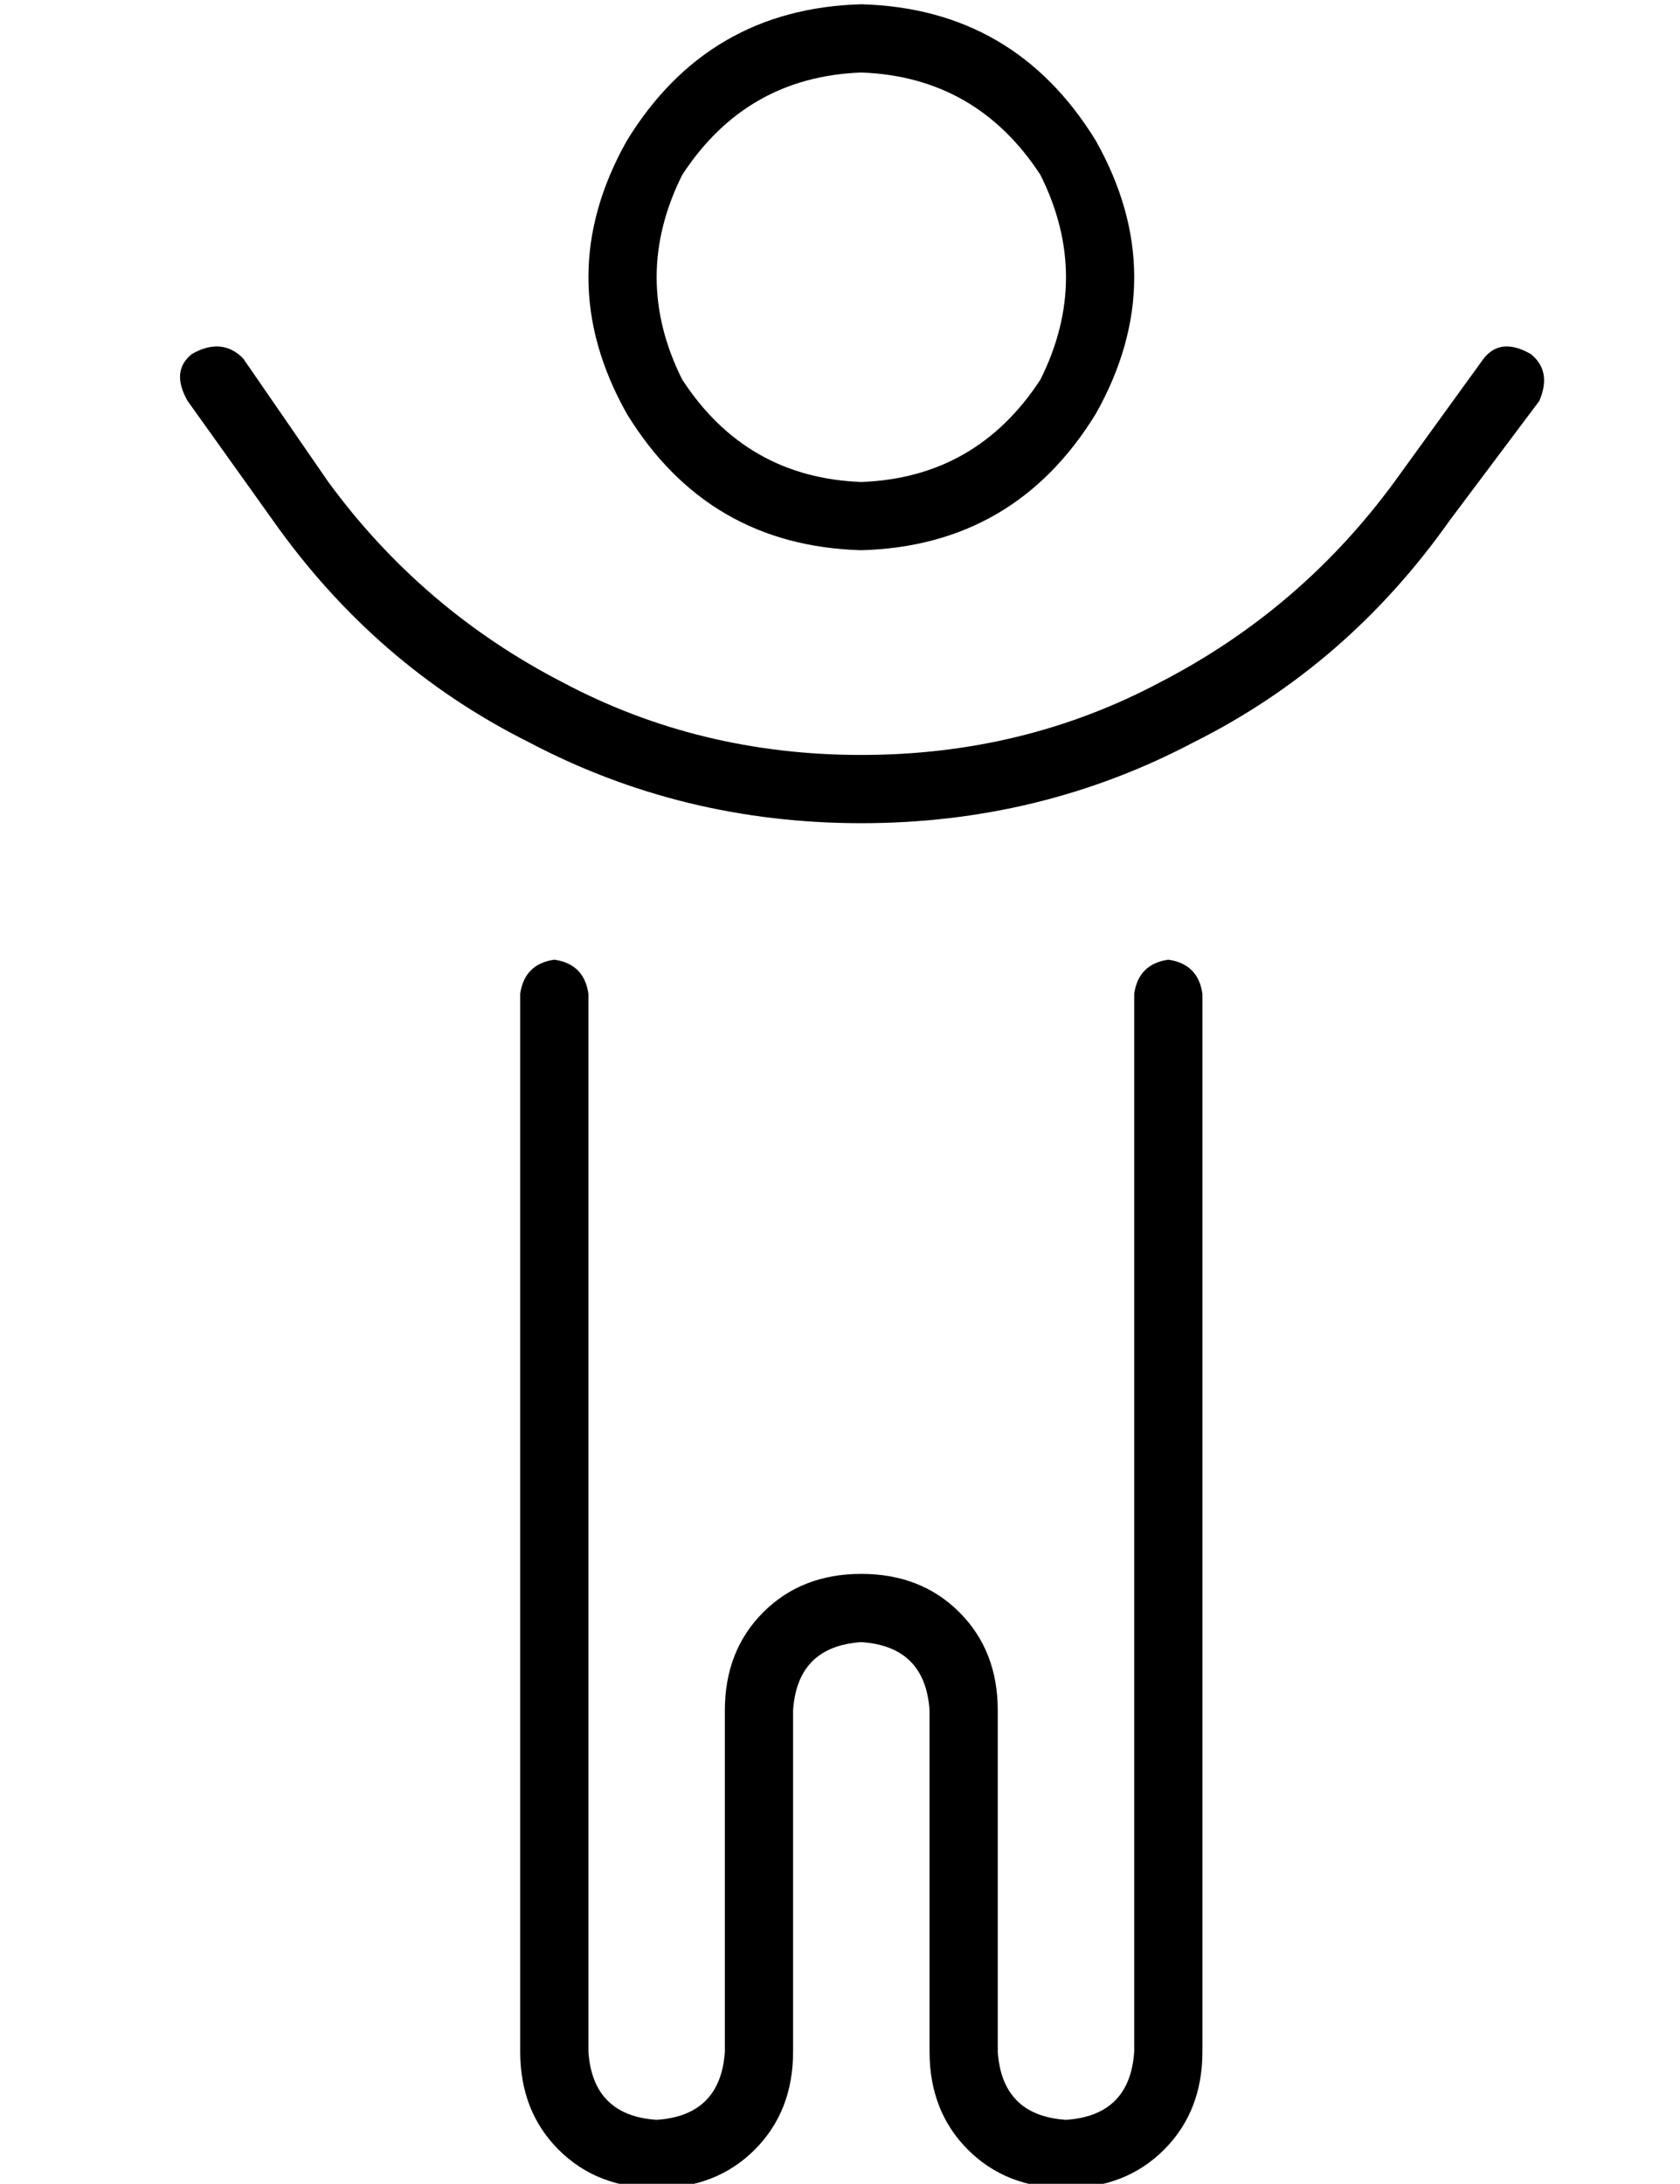 <?xml version="1.0" standalone="no"?>
<!DOCTYPE svg PUBLIC "-//W3C//DTD SVG 1.1//EN" "http://www.w3.org/Graphics/SVG/1.1/DTD/svg11.dtd" >
<svg xmlns="http://www.w3.org/2000/svg" xmlns:xlink="http://www.w3.org/1999/xlink" version="1.1" viewBox="-10 -40 394 512">
   <path fill="currentColor"
d="M192 -23q27 1 42 24q12 24 0 48q-15 23 -42 24q-27 -1 -42 -24q-12 -24 0 -48q15 -23 42 -24v0zM192 89q36 -1 55 -32q18 -32 0 -64q-19 -31 -55 -32q-36 1 -55 32q-18 32 0 64q19 31 55 32v0zM192 137q-38 0 -70 -17v0v0q-33 -17 -55 -47l-20 -29v0q-5 -5 -12 -1
q-5 4 -1 11l20 28v0q24 34 60 52q36 19 78 19t78 -19q36 -18 60 -52l21 -28v0q3 -7 -2 -11q-7 -4 -11 1l-21 29v0q-22 30 -55 47q-32 17 -70 17v0zM128 193q-1 -7 -8 -8q-7 1 -8 8v248v0q0 14 9 23t23 9t23 -9t9 -23v-80v0q1 -15 16 -16q15 1 16 16v80v0q0 14 9 23t23 9
t23 -9t9 -23v-248v0q-1 -7 -8 -8q-7 1 -8 8v248v0q-1 15 -16 16q-15 -1 -16 -16v-80v0q0 -14 -9 -23t-23 -9t-23 9t-9 23v80v0q-1 15 -16 16q-15 -1 -16 -16v-248v0z" />
</svg>
